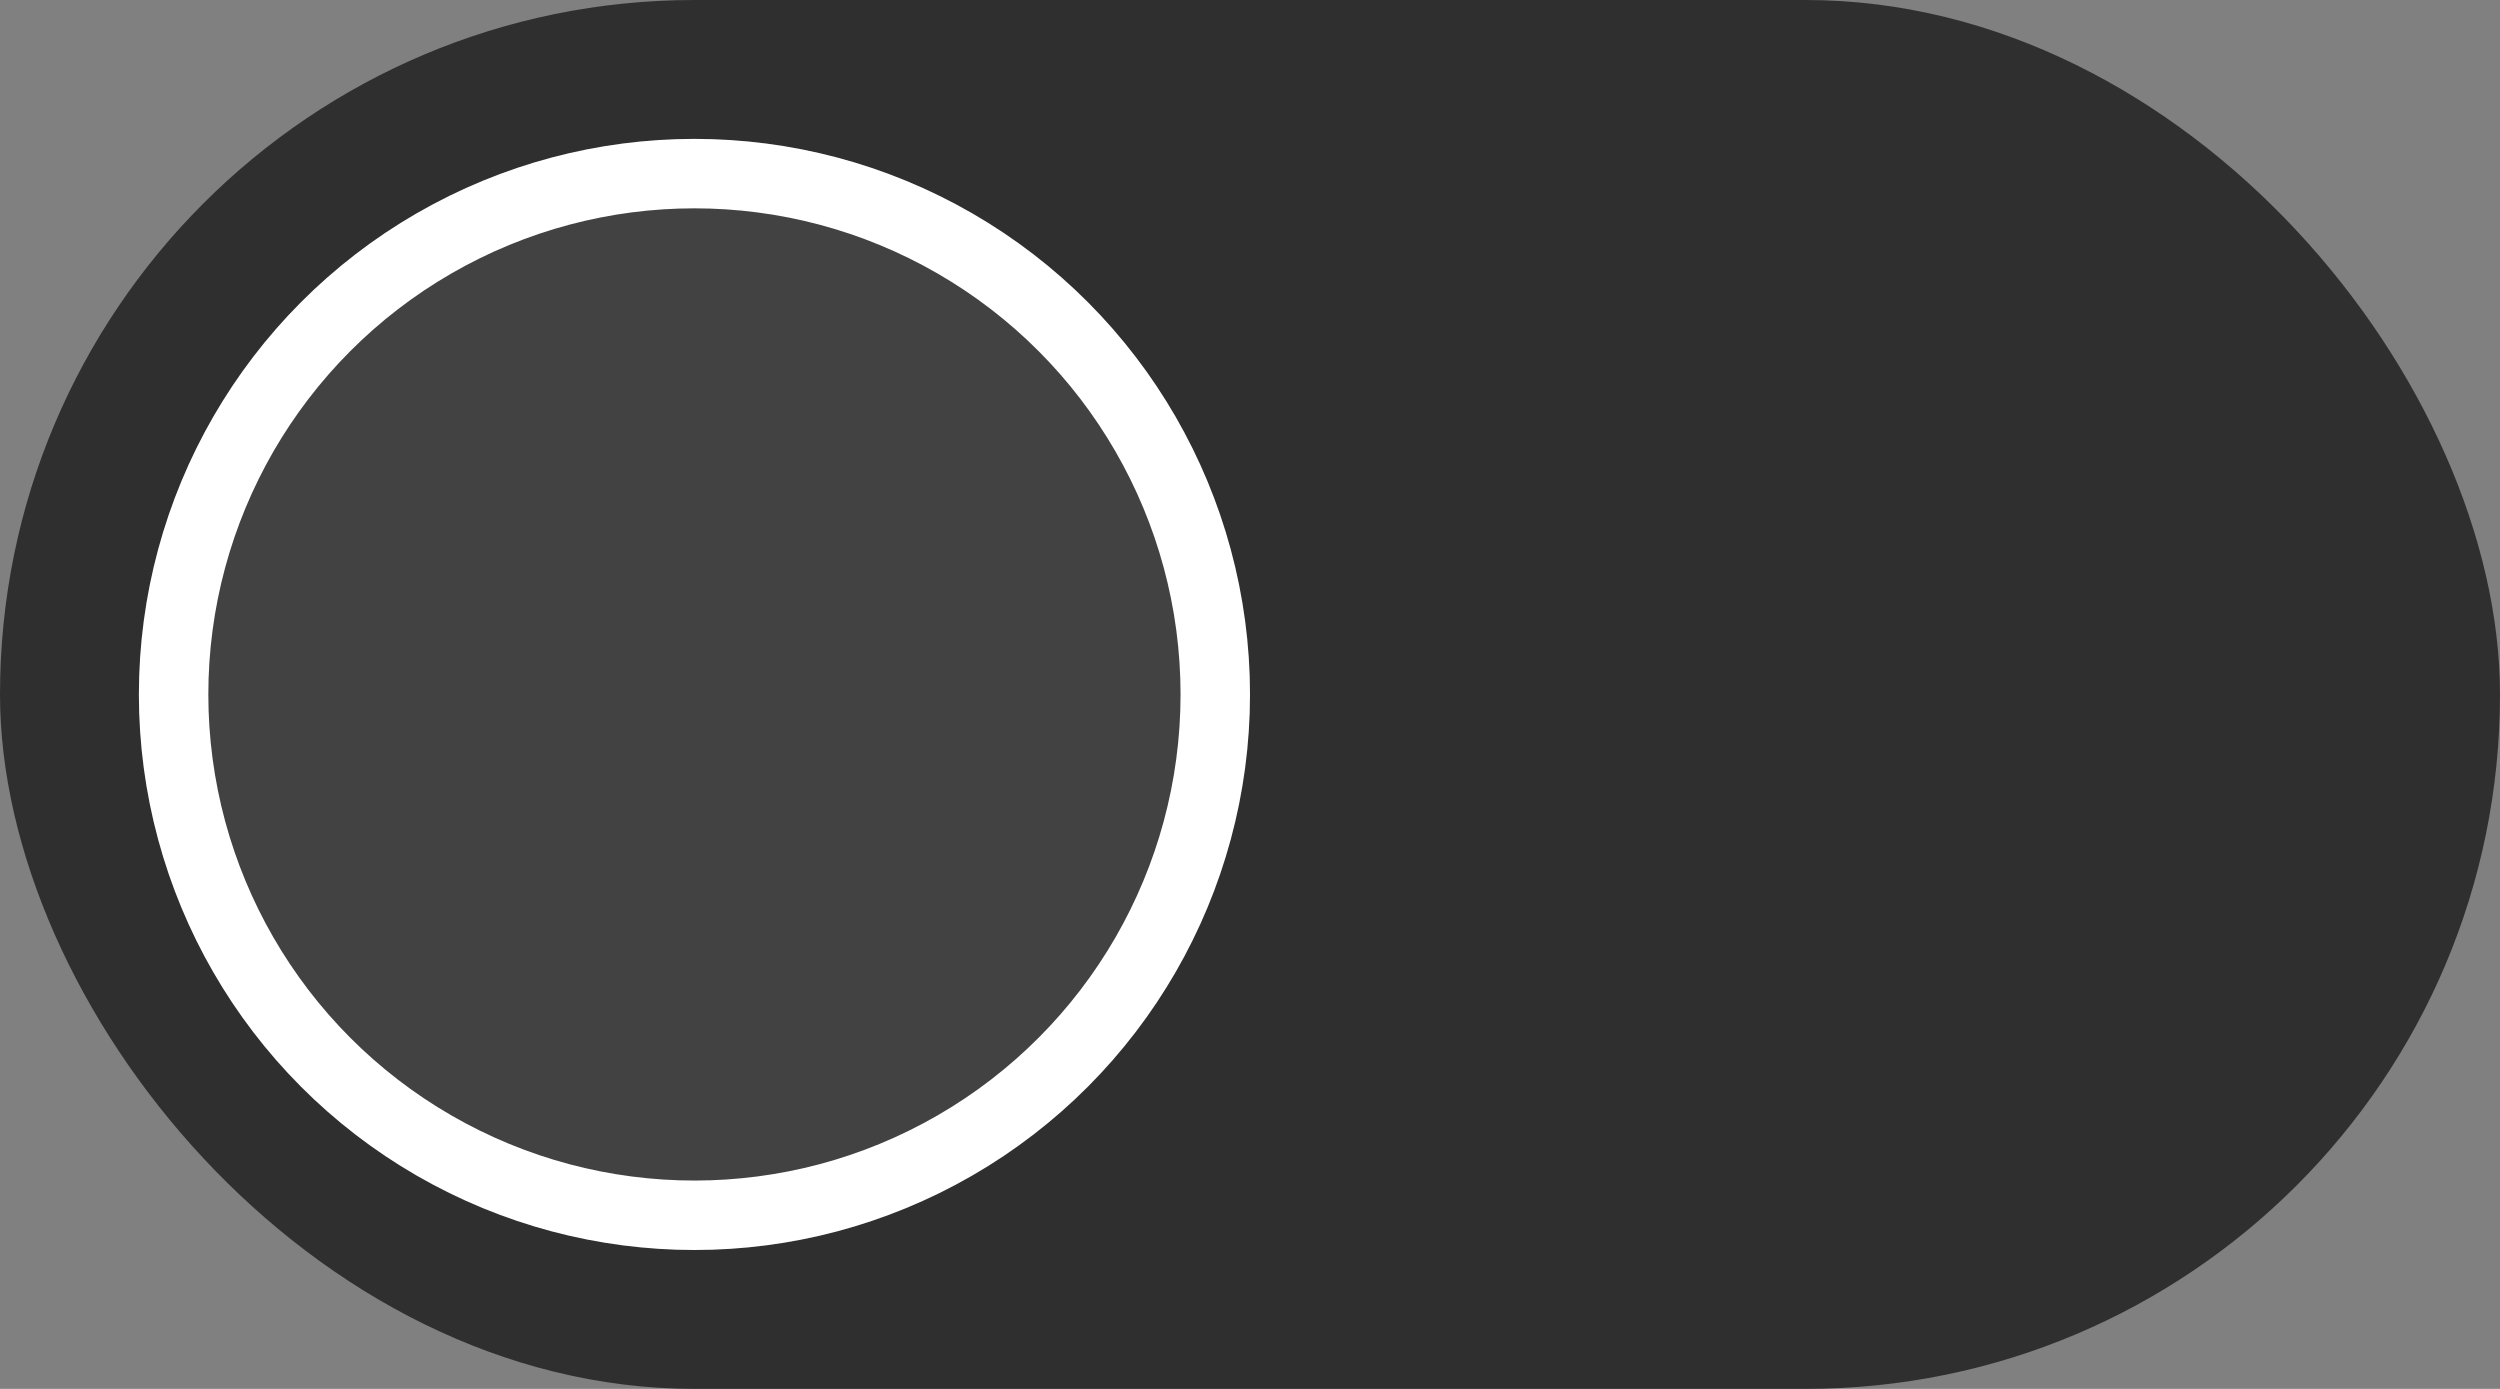 <svg width="36" height="20" viewBox="0 0 36 20" fill="none" xmlns="http://www.w3.org/2000/svg">
<rect x="0" y="0" width="36" height="20" fill="#808080" stroke="none"/>
<rect width="36" height="20" rx="10" fill="#2F2F2F"/>
<circle cx="10" cy="10" r="8" fill="#424242"/>
<circle cx="10" cy="10" r="7.5" stroke="white"/>
</svg>
